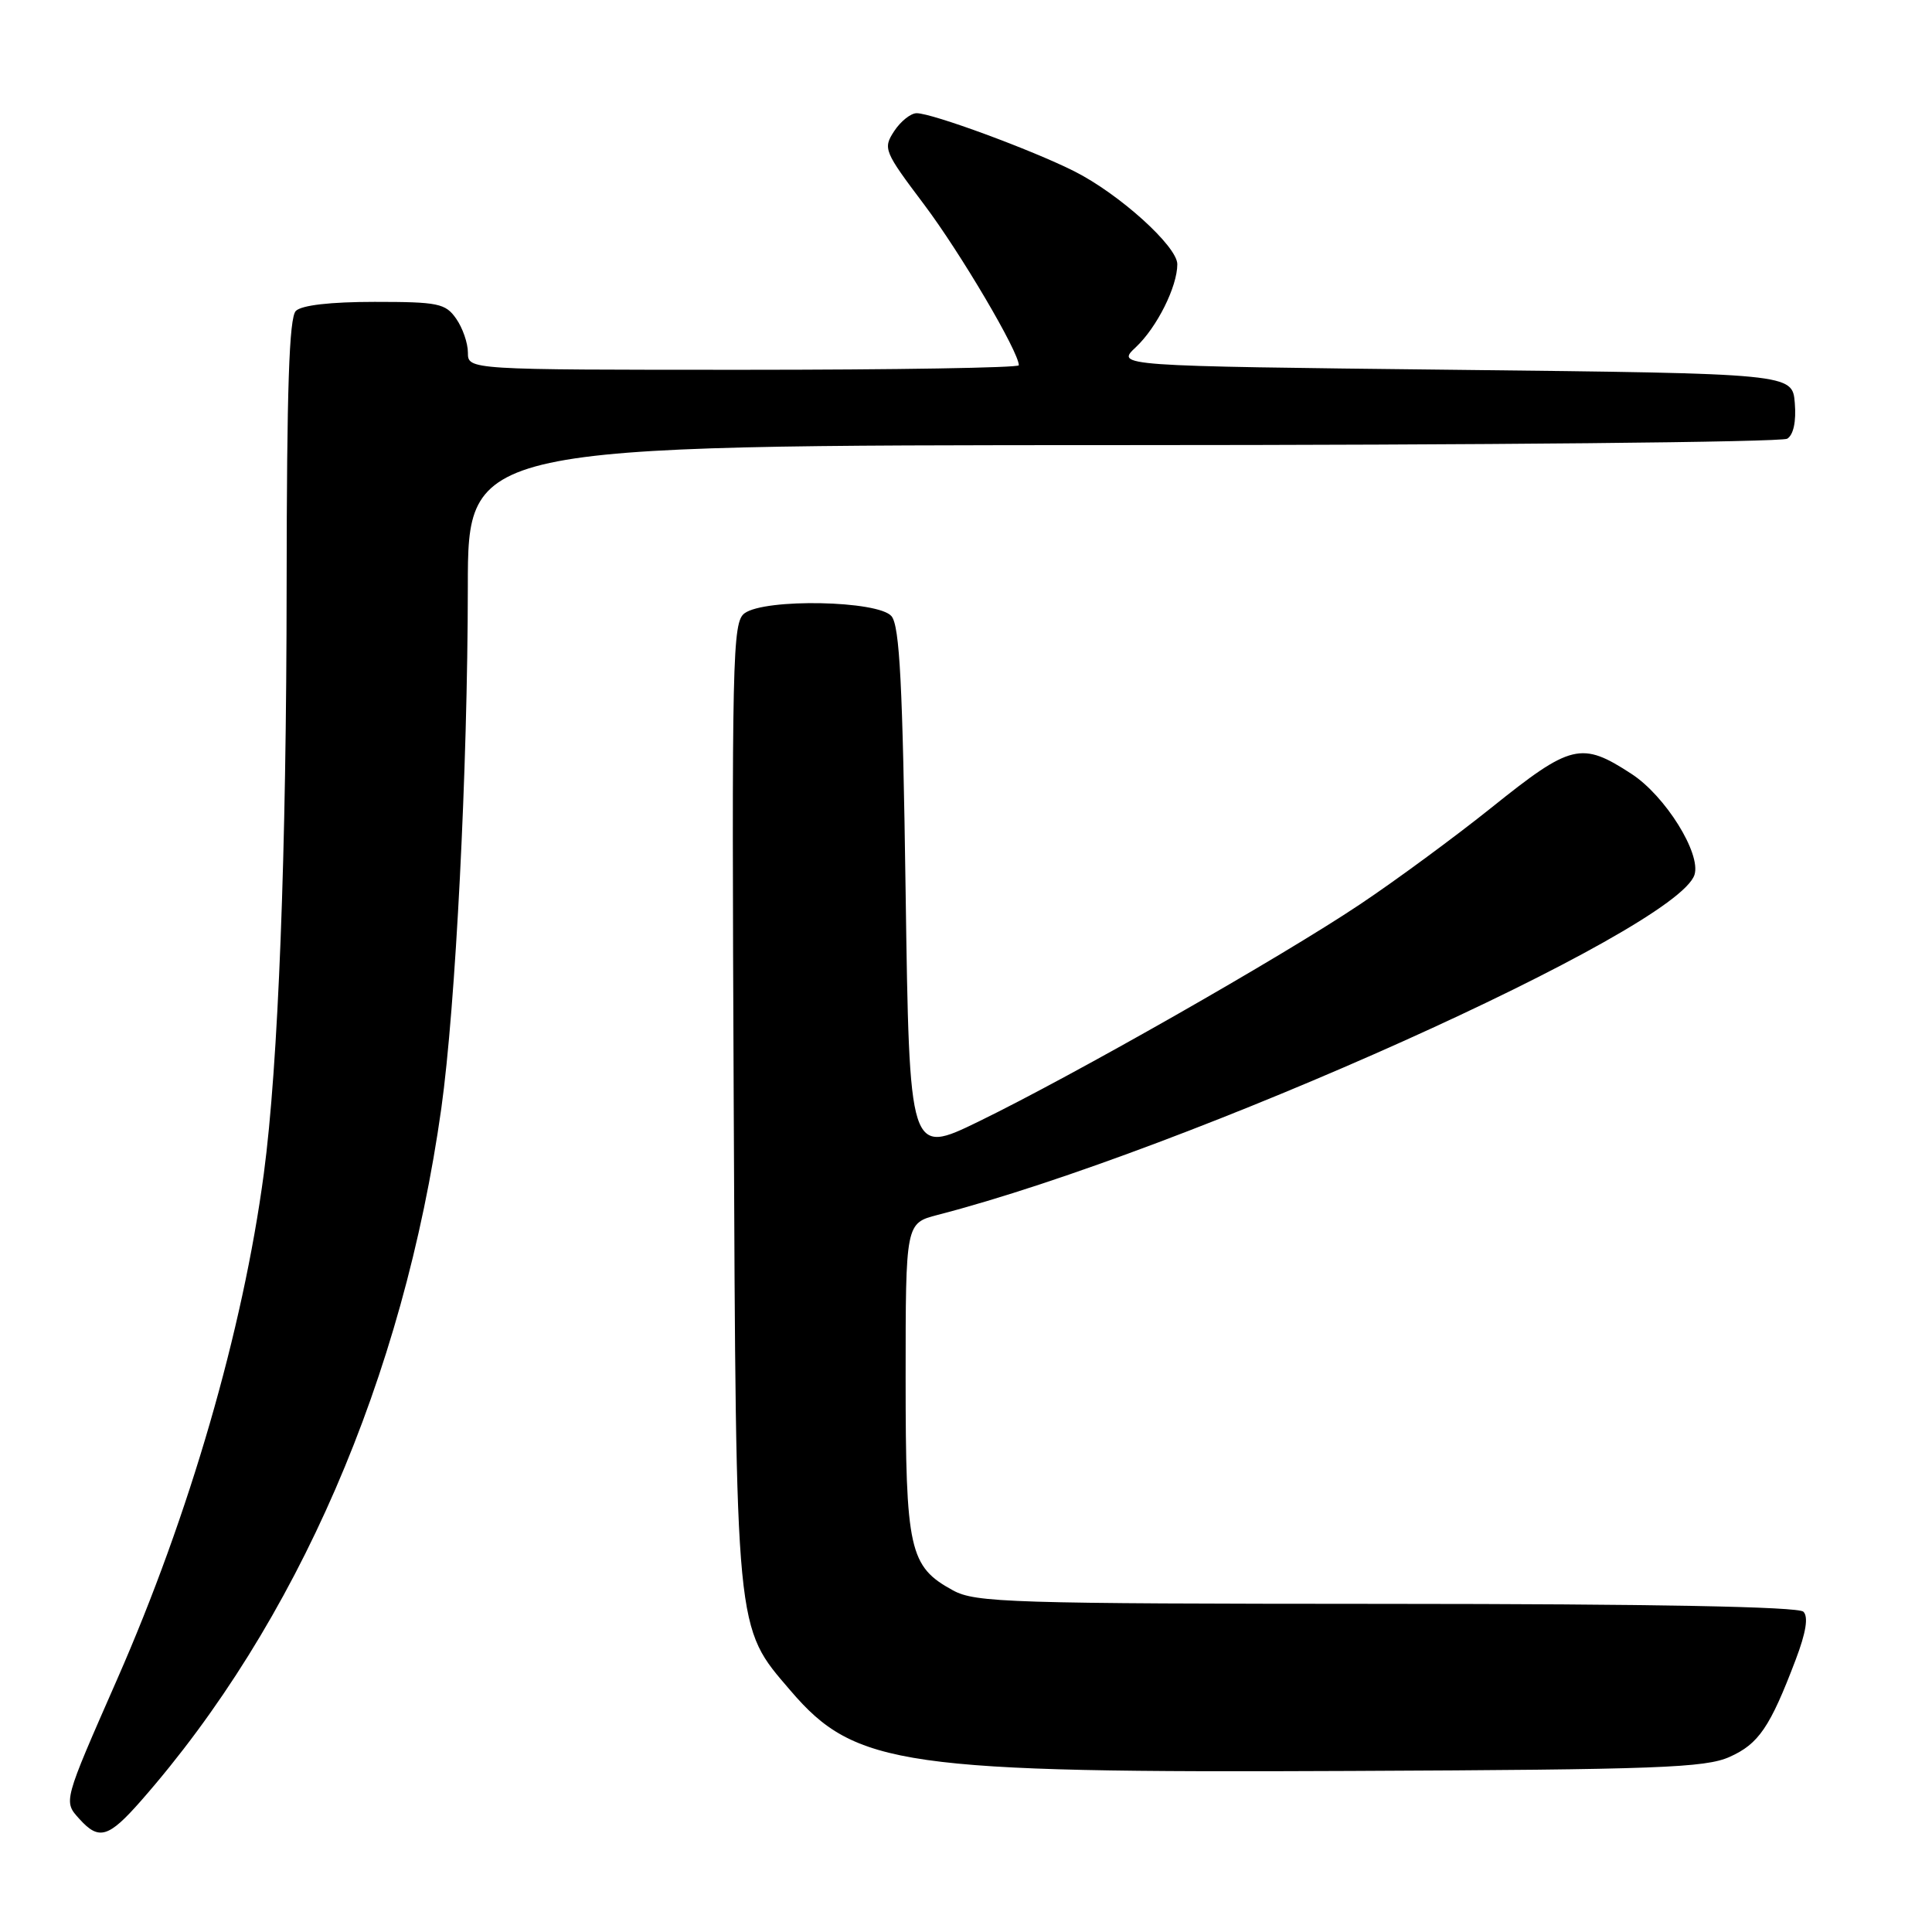 <?xml version="1.0" encoding="UTF-8" standalone="no"?>
<!DOCTYPE svg PUBLIC "-//W3C//DTD SVG 1.1//EN" "http://www.w3.org/Graphics/SVG/1.1/DTD/svg11.dtd" >
<svg xmlns="http://www.w3.org/2000/svg" xmlns:xlink="http://www.w3.org/1999/xlink" version="1.1" viewBox="0 0 256 256">
 <g >
 <path fill="currentColor"
d=" M 18.67 238.63 C 39.35 215.08 53.46 182.56 58.48 146.84 C 60.37 133.31 61.97 101.95 61.99 77.75 C 62.00 59.00 62.00 59.00 148.75 58.98 C 196.46 58.98 236.09 58.59 236.82 58.13 C 237.65 57.61 238.02 55.84 237.82 53.40 C 237.50 49.50 237.50 49.50 192.67 49.00 C 147.84 48.50 147.84 48.50 150.51 46.00 C 153.30 43.38 156.00 37.98 156.00 35.01 C 156.00 32.64 148.29 25.68 142.34 22.69 C 136.72 19.86 123.53 15.00 121.46 15.00 C 120.68 15.00 119.34 16.07 118.48 17.38 C 116.98 19.68 117.13 20.04 122.47 27.13 C 127.28 33.53 135.00 46.62 135.00 48.40 C 135.00 48.73 118.58 49.00 98.50 49.00 C 62.00 49.00 62.00 49.00 62.00 46.72 C 62.00 45.47 61.30 43.44 60.44 42.22 C 59.03 40.20 58.06 40.00 49.64 40.00 C 43.79 40.00 39.96 40.44 39.20 41.20 C 38.31 42.09 38.00 51.54 37.98 77.45 C 37.96 113.11 36.88 141.09 34.96 155.50 C 32.18 176.31 25.11 200.69 15.53 222.50 C 8.35 238.85 8.39 238.67 10.53 241.03 C 13.11 243.89 14.38 243.51 18.67 238.63 Z  M 229.18 232.80 C 233.03 231.08 234.54 228.87 237.93 219.94 C 239.31 216.31 239.64 214.24 238.96 213.56 C 238.29 212.89 219.04 212.53 183.72 212.52 C 133.79 212.50 129.24 212.36 126.27 210.73 C 120.48 207.57 120.00 205.40 120.00 182.59 C 120.00 162.08 120.00 162.08 124.25 160.98 C 157.20 152.45 222.20 123.24 224.53 115.91 C 225.42 113.09 220.66 105.46 216.19 102.55 C 209.54 98.21 208.19 98.54 197.62 107.02 C 192.81 110.87 184.97 116.65 180.19 119.84 C 169.70 126.86 142.31 142.45 129.67 148.61 C 120.50 153.07 120.50 153.07 120.00 118.19 C 119.61 90.66 119.21 82.96 118.13 81.65 C 116.40 79.57 101.38 79.27 98.66 81.26 C 97.05 82.44 96.95 86.83 97.22 146.01 C 97.54 217.00 97.39 215.43 104.76 224.03 C 113.32 234.04 119.62 234.94 179.00 234.66 C 219.69 234.48 225.96 234.24 229.18 232.80 Z "/>
</g>
</svg>